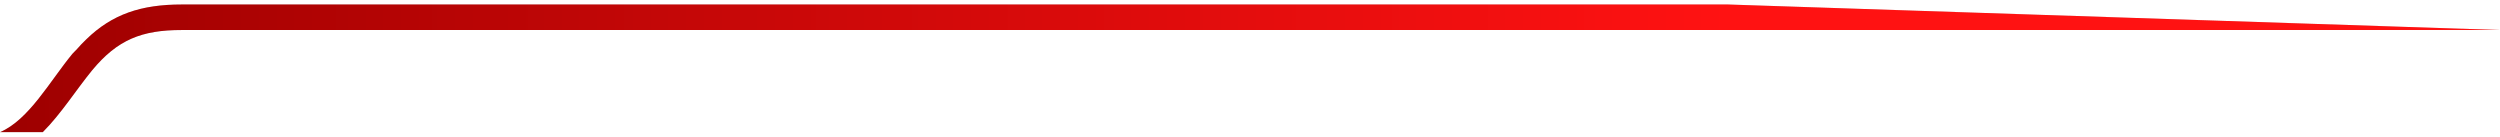 <svg width="421" height="23" viewBox="0 0 421 23" fill="none" xmlns="http://www.w3.org/2000/svg">
<path d="M15.5 11.856C12.8 15.156 10.3 19.156 7.2 22.256H0C4.9 20.156 8.4 13.656 12.2 9.056C12.733 8.523 13.233 7.989 13.7 7.456L14.5 6.656C18.9 2.356 23.8 0.756 30.6 0.756H72.7H291L421 5.056H30.6C23.9 5.056 19.8 6.656 15.5 11.856Z" fill="#D9D9D9"/>
<path d="M15.5 11.856C12.8 15.156 10.3 19.156 7.2 22.256H0C4.9 20.156 8.4 13.656 12.2 9.056C12.733 8.523 13.233 7.989 13.7 7.456L14.5 6.656C18.9 2.356 23.8 0.756 30.6 0.756H72.7H291L421 5.056H30.6C23.9 5.056 19.8 6.656 15.5 11.856Z" fill="url(#paint0_linear_198_111)"/>
<defs>
<linearGradient id="paint0_linear_198_111" x1="0.092" y1="0.651" x2="291.005" y2="0.651" gradientUnits="userSpaceOnUse">
<stop stop-color="#9E0000"/>
<stop offset="1" stop-color="#FF1212"/>
</linearGradient>
</defs>
</svg>
